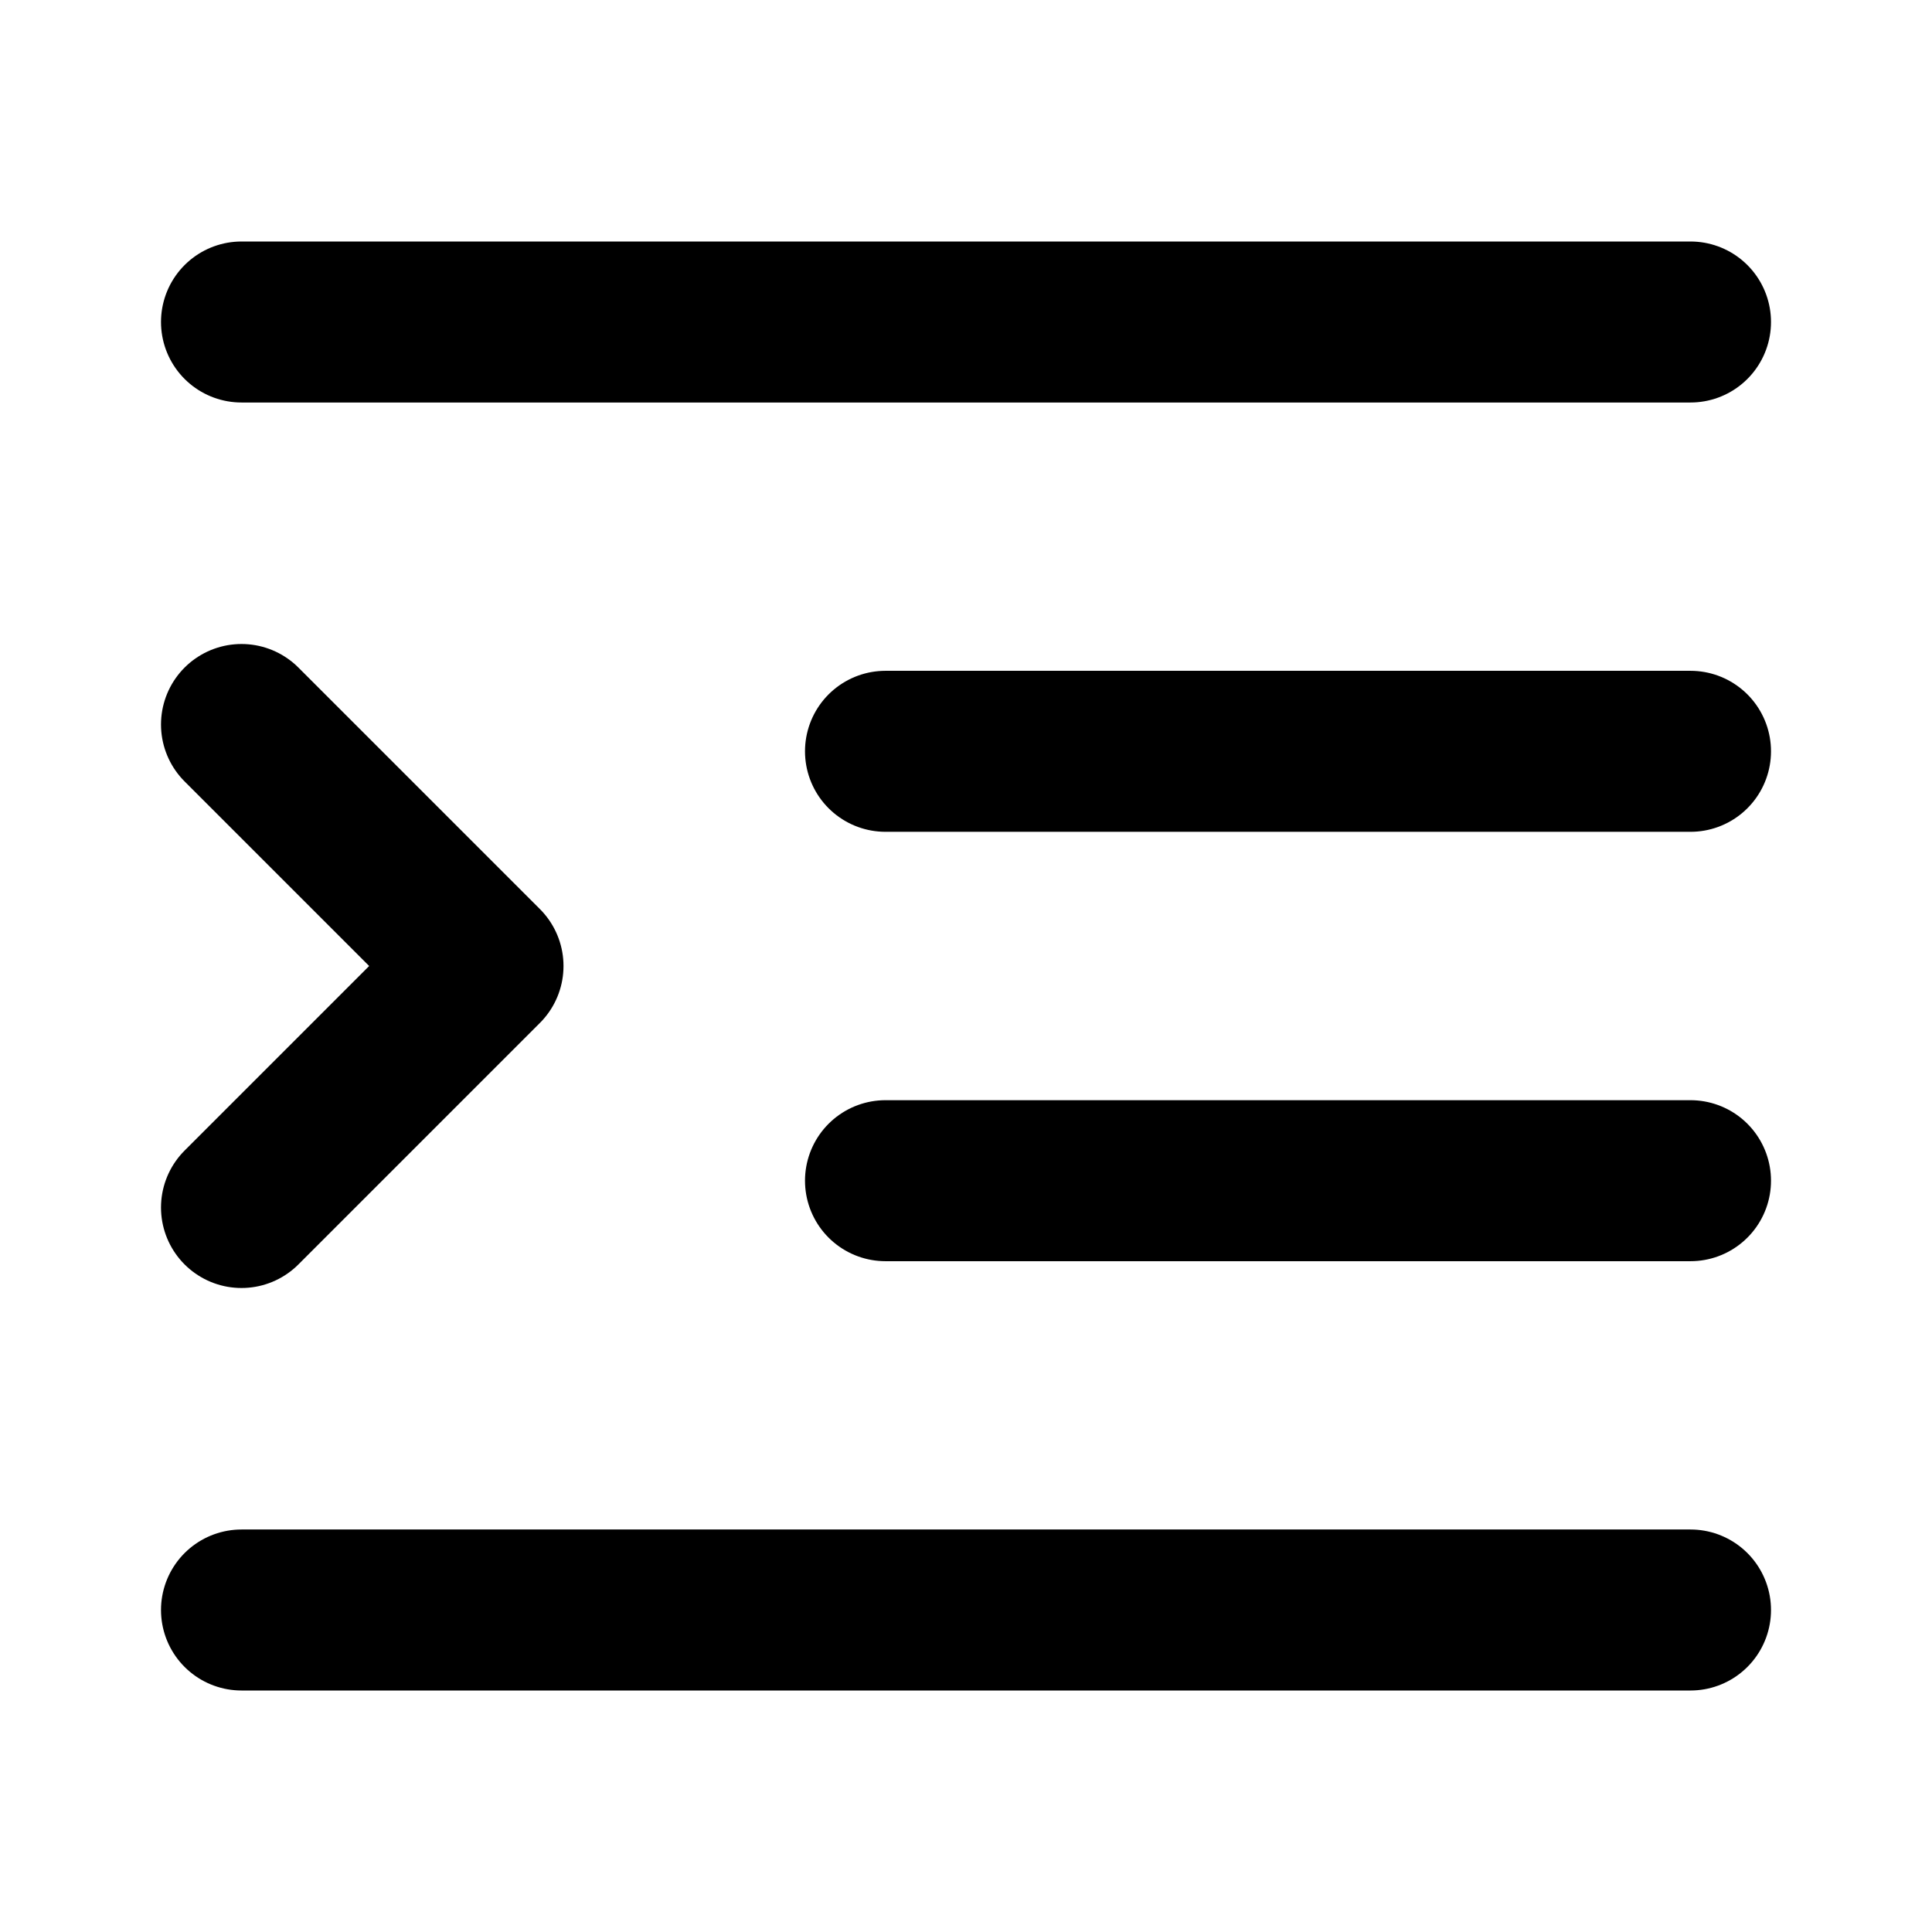 <svg xmlns="http://www.w3.org/2000/svg" width="24" height="24" fill="none" viewBox="0 0 24 24">
  <path stroke="#000" stroke-linecap="round" stroke-linejoin="round" stroke-width="2" d="M11 9.333h10M3 4h18M11 14.667h10M3 20h18M3 15l3-3-3-3"/>
</svg>

